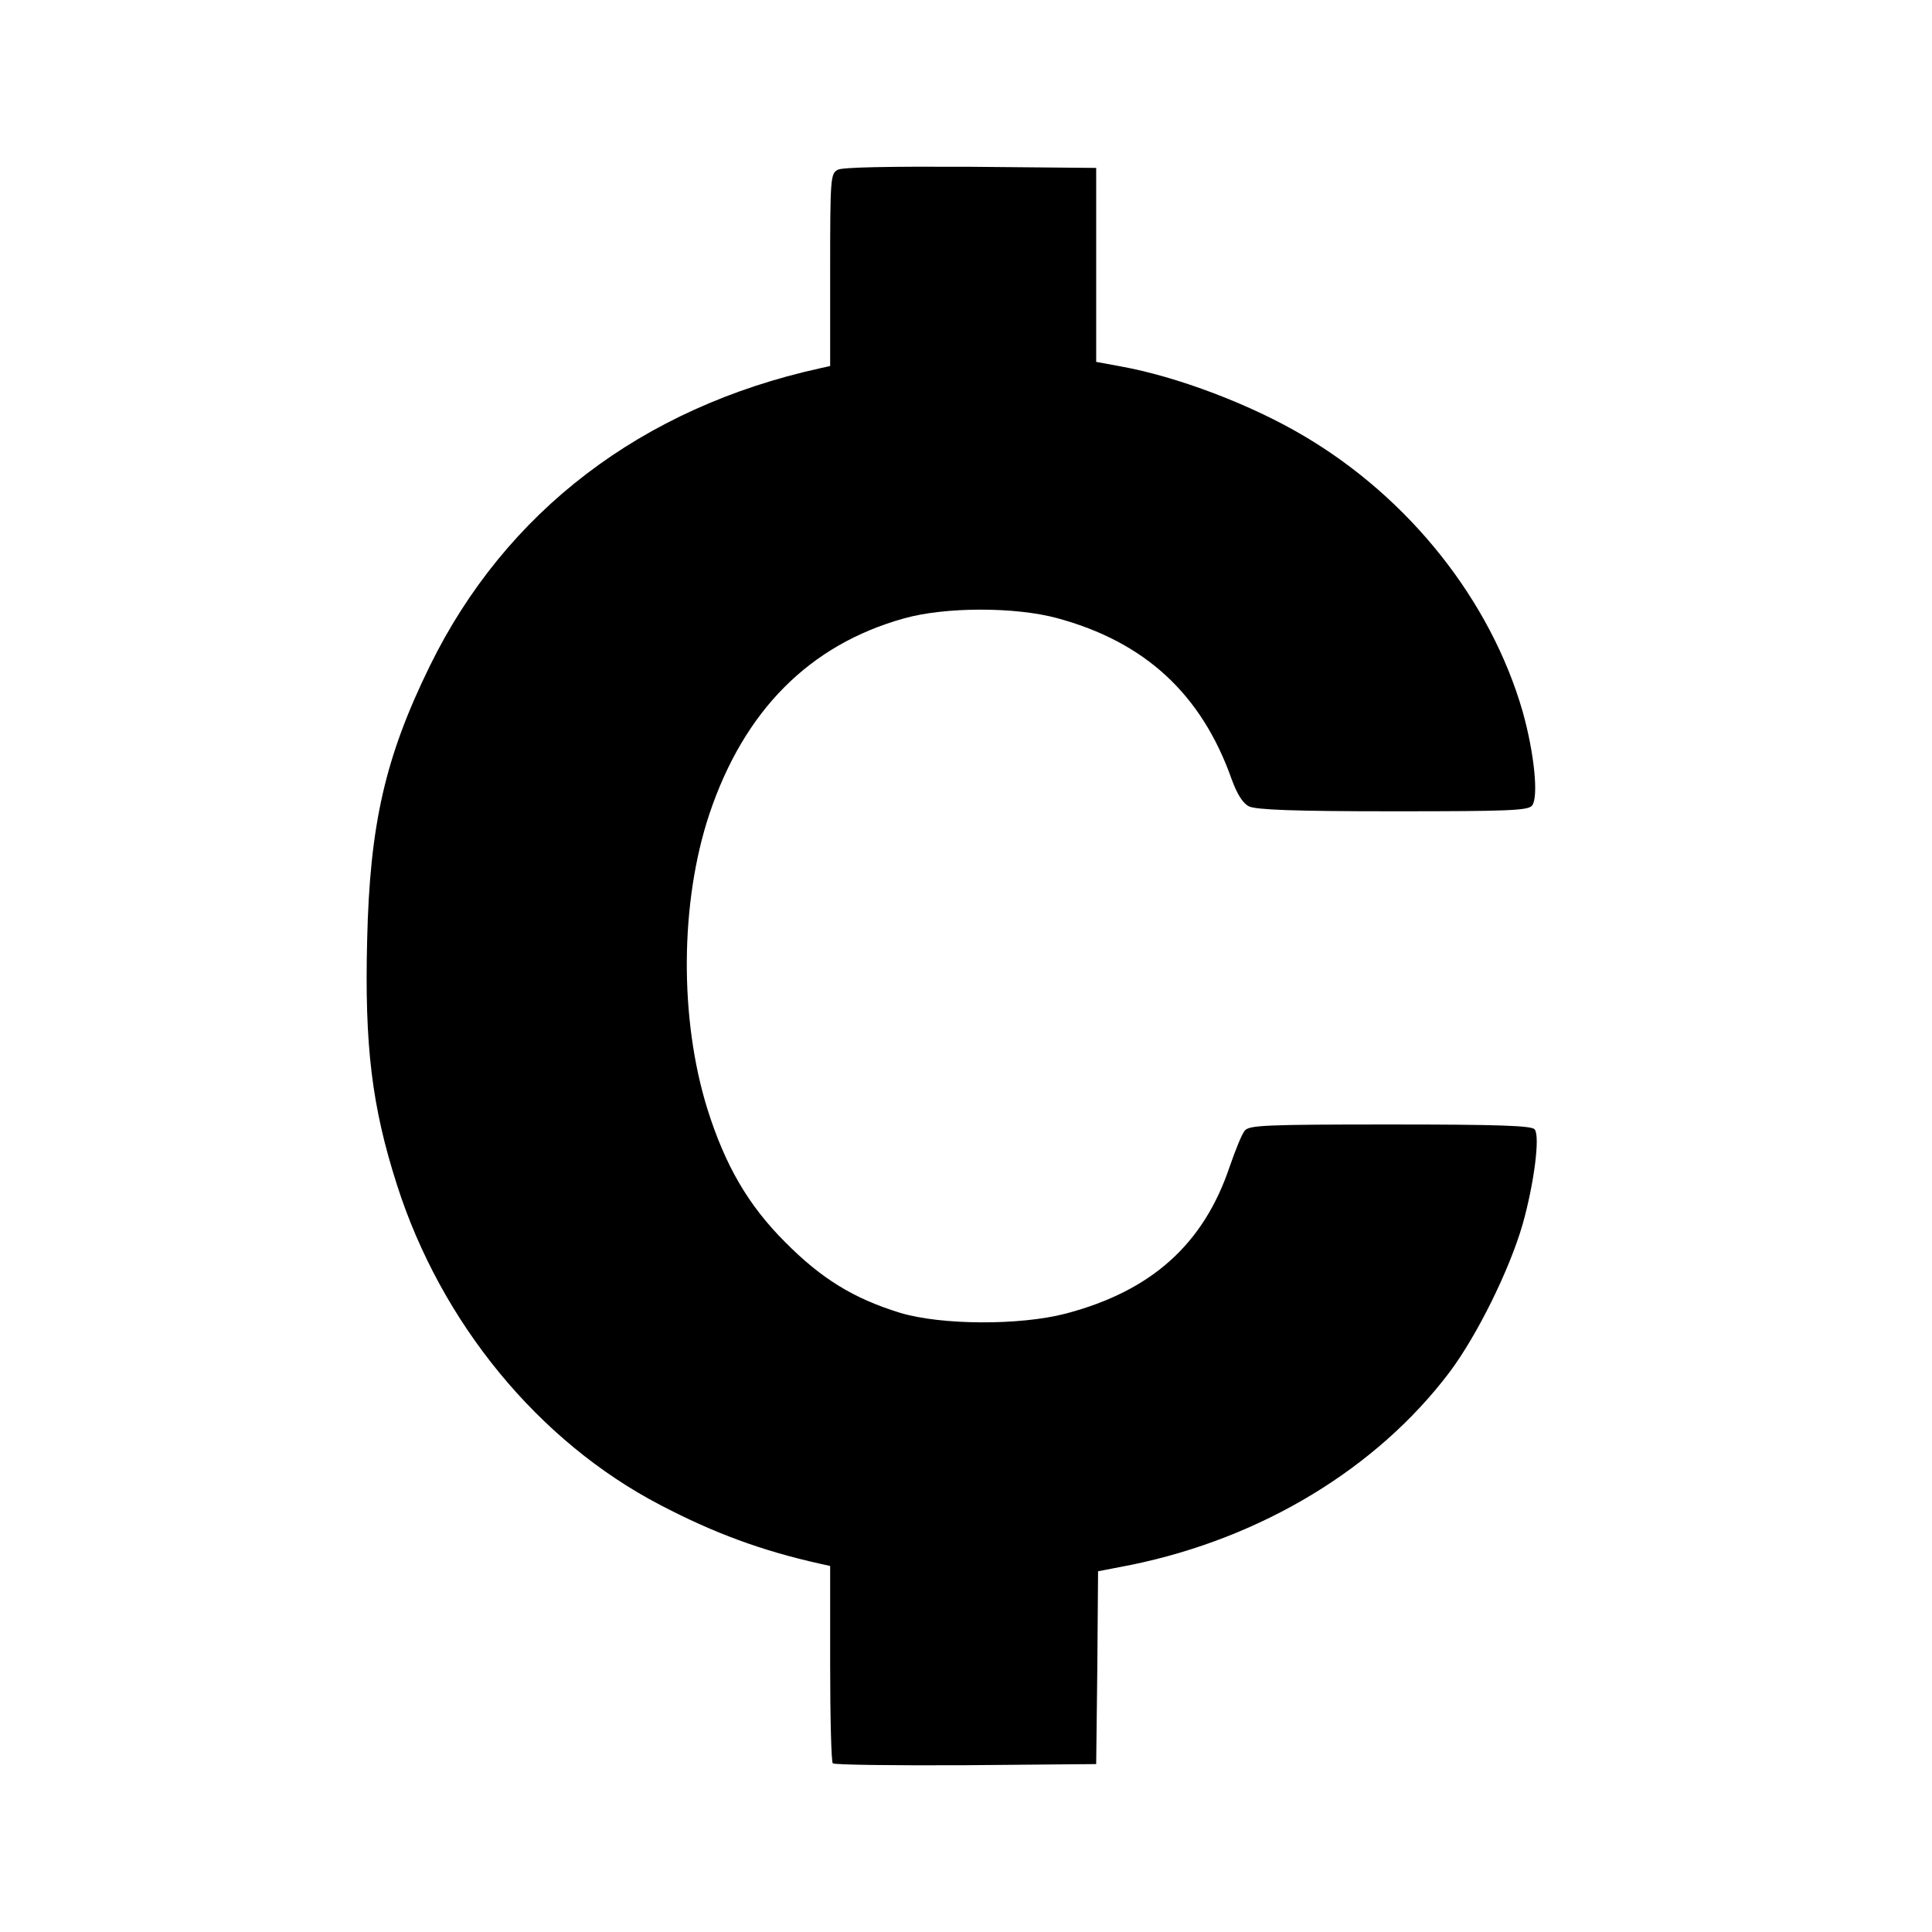 <!DOCTYPE svg PUBLIC "-//W3C//DTD SVG 20010904//EN" "http://www.w3.org/TR/2001/REC-SVG-20010904/DTD/svg10.dtd">
<svg version="1.0" xmlns="http://www.w3.org/2000/svg" width="512px" height="512px" viewBox="0 0 5120 5120" preserveAspectRatio="xMidYMid meet">
<g id="layer1" fill="#000000" stroke="none">
 <path d="M2207 4673 c-4 -3 -7 -122 -7 -264 l0 -259 -27 -6 c-153 -34 -281 -81 -424 -156 -322 -168 -580 -482 -697 -848 -67 -209 -86 -370 -79 -649 7 -307 48 -485 166 -726 201 -410 562 -685 1034 -789 l27 -6 0 -255 c0 -242 1 -255 20 -265 12 -7 134 -9 352 -8 l333 3 0 257 0 257 65 12 c150 27 345 101 485 184 280 165 495 436 580 730 31 110 43 228 25 250 -11 13 -61 15 -369 15 -263 0 -362 -4 -381 -13 -16 -8 -31 -31 -46 -72 -80 -226 -230 -364 -463 -427 -111 -30 -297 -30 -406 1 -250 70 -423 244 -515 518 -78 234 -80 543 -5 783 47 149 108 254 205 351 97 98 182 150 305 188 109 33 318 34 440 2 227 -60 365 -184 434 -390 15 -43 32 -86 40 -95 12 -14 54 -16 386 -16 286 0 375 3 382 13 15 18 -2 146 -32 252 -35 121 -121 295 -194 392 -192 254 -497 439 -843 510 l-88 17 -2 256 -3 255 -346 3 c-190 1 -348 -1 -352 -5z"/>
 </g>

</svg>